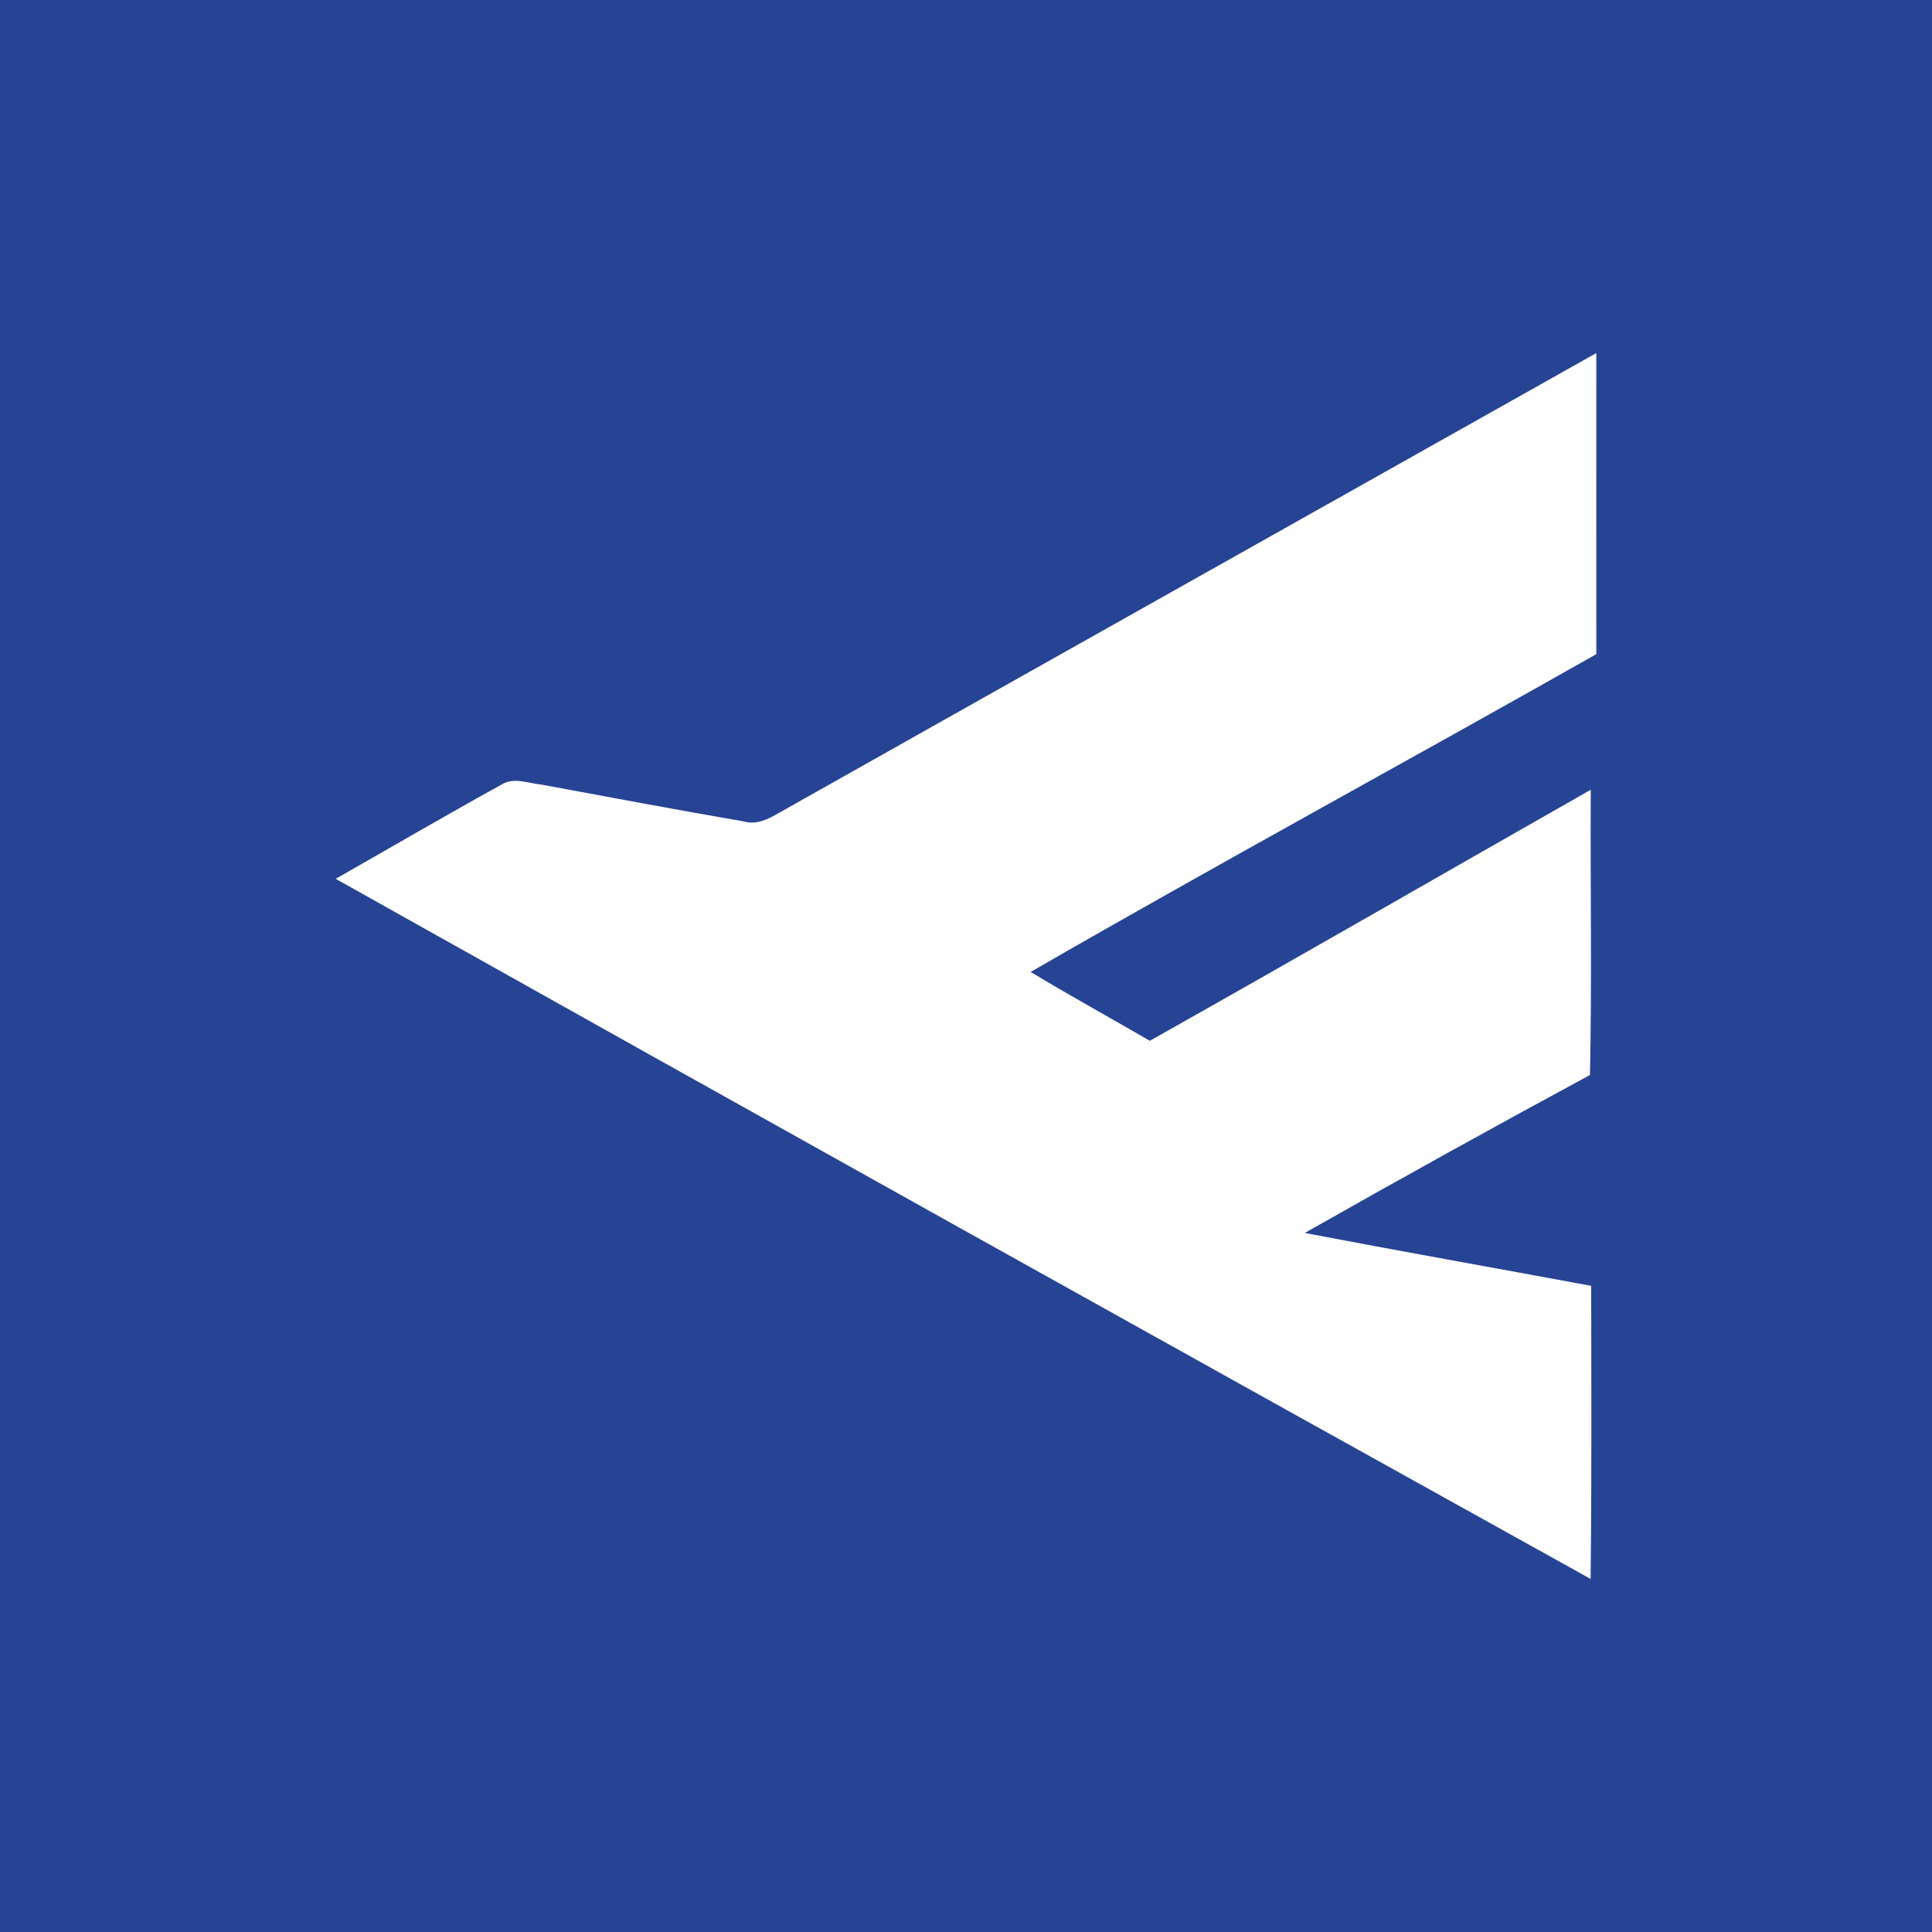 <?xml version="1.0" encoding="UTF-8"?>
<svg xmlns="http://www.w3.org/2000/svg" xmlns:xlink="http://www.w3.org/1999/xlink" width="56pt" height="56pt" viewBox="0 0 56 56" version="1.1">
<g id="surface1">
<rect x="0" y="0" width="56" height="56" style="fill:rgb(15.469%,26.302%,58.189%);fill-opacity:1;stroke:none;"/>
<path style=" stroke:none;fill-rule:nonzero;fill:rgb(100%,100%,100%);fill-opacity:1;" d="M 46.27 10.234 C 38.371 14.68 30.473 19.113 22.578 23.562 C 22.27 23.742 21.93 23.918 21.559 23.809 C 19.602 23.473 17.648 23.102 15.695 22.742 C 15.316 22.707 14.887 22.516 14.535 22.742 C 12.922 23.633 11.332 24.562 9.73 25.473 C 21.84 32.266 33.965 39.027 46.105 45.766 C 46.137 42.934 46.125 40.102 46.121 37.27 C 43.355 36.758 40.586 36.266 37.82 35.738 C 40.559 34.184 43.316 32.656 46.086 31.16 C 46.145 28.406 46.094 25.648 46.109 22.891 C 41.844 25.316 37.598 27.766 33.328 30.168 C 32.18 29.5 31.016 28.863 29.875 28.172 C 35.305 25.039 40.816 22.051 46.27 18.961 C 46.266 16.055 46.273 13.141 46.27 10.234 "/>
</g>
</svg>
